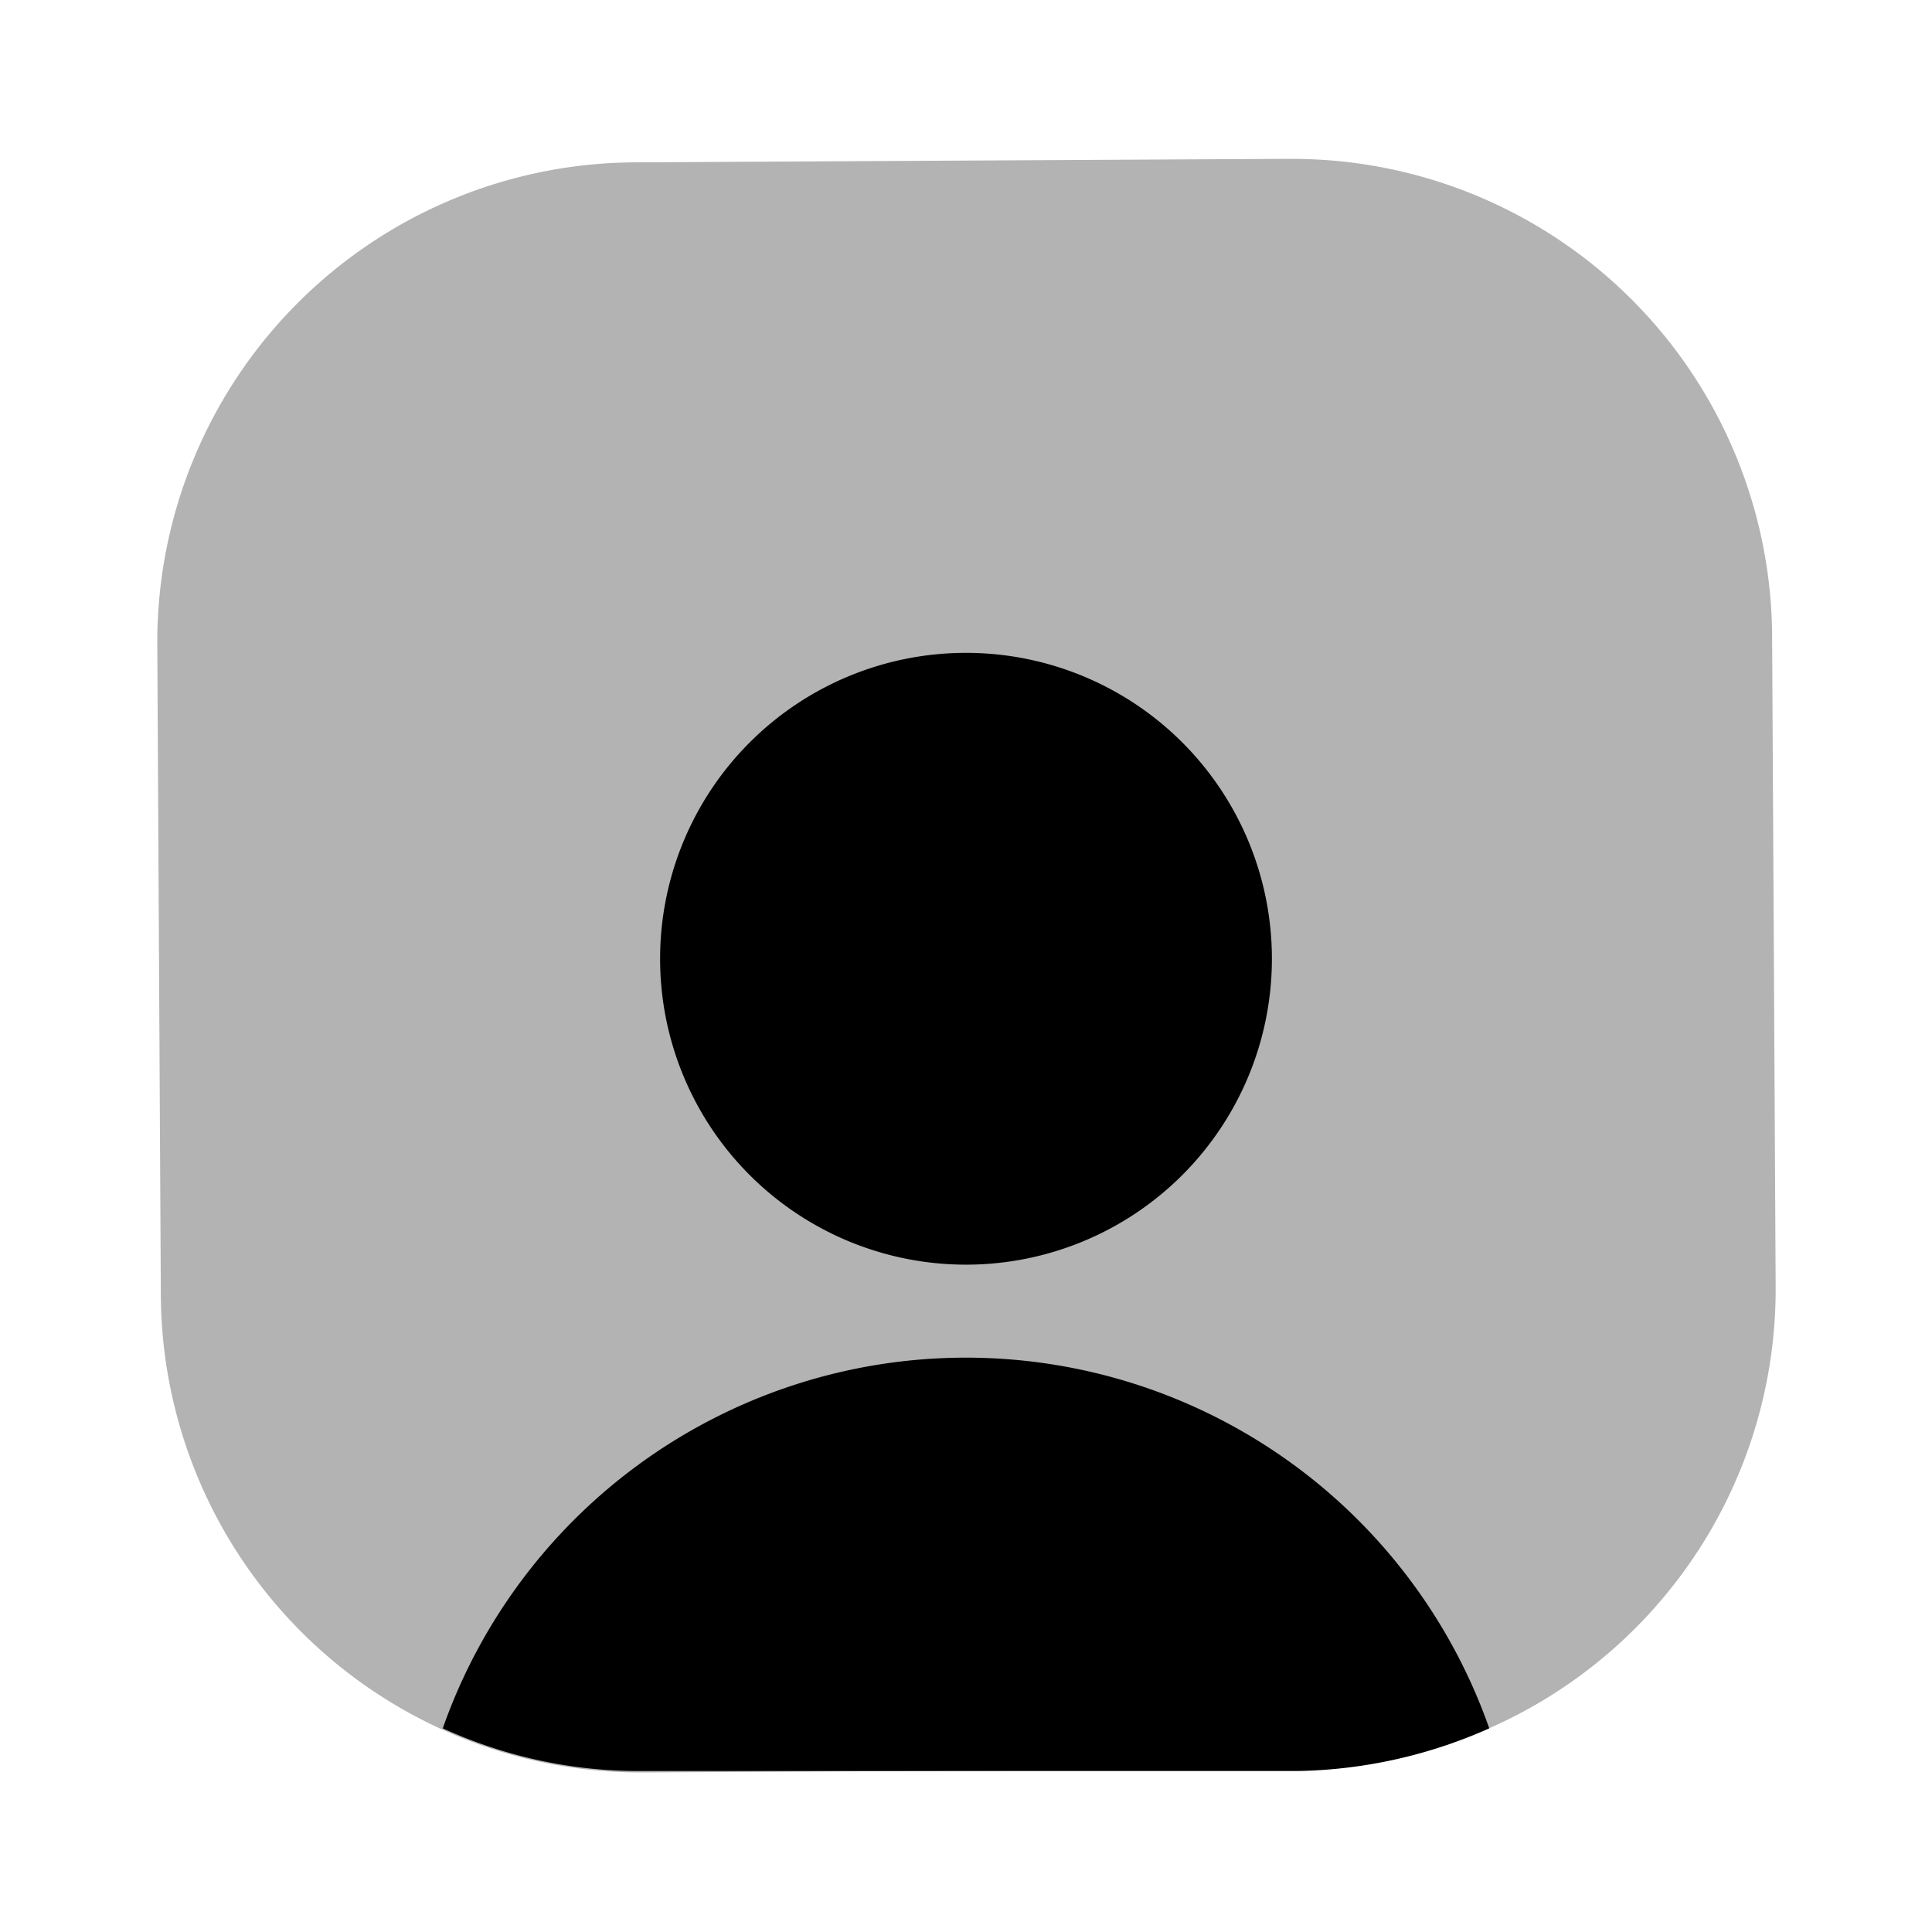 <svg xmlns="http://www.w3.org/2000/svg" width="24" height="24" fill="currentColor" viewBox="0 0 24 24">
  <path d="m16.02 1.973-8.14.044A5.96 5.96 0 0 0 1.954 8.01l.044 8.08a5.96 5.96 0 0 0 5.992 5.928l8.14-.044a5.96 5.96 0 0 0 5.928-5.992l-.044-8.08a5.96 5.96 0 0 0-5.992-5.928Z" opacity=".3"/>
  <path d="M12 15.71a3.8 3.8 0 1 0 0-7.6 3.8 3.8 0 0 0 0 7.6Zm6.5 5.76a6.89 6.89 0 0 0-13 0c.784.358 1.638.54 2.5.53h8.13a6.077 6.077 0 0 0 2.37-.53Z"/>
</svg>
